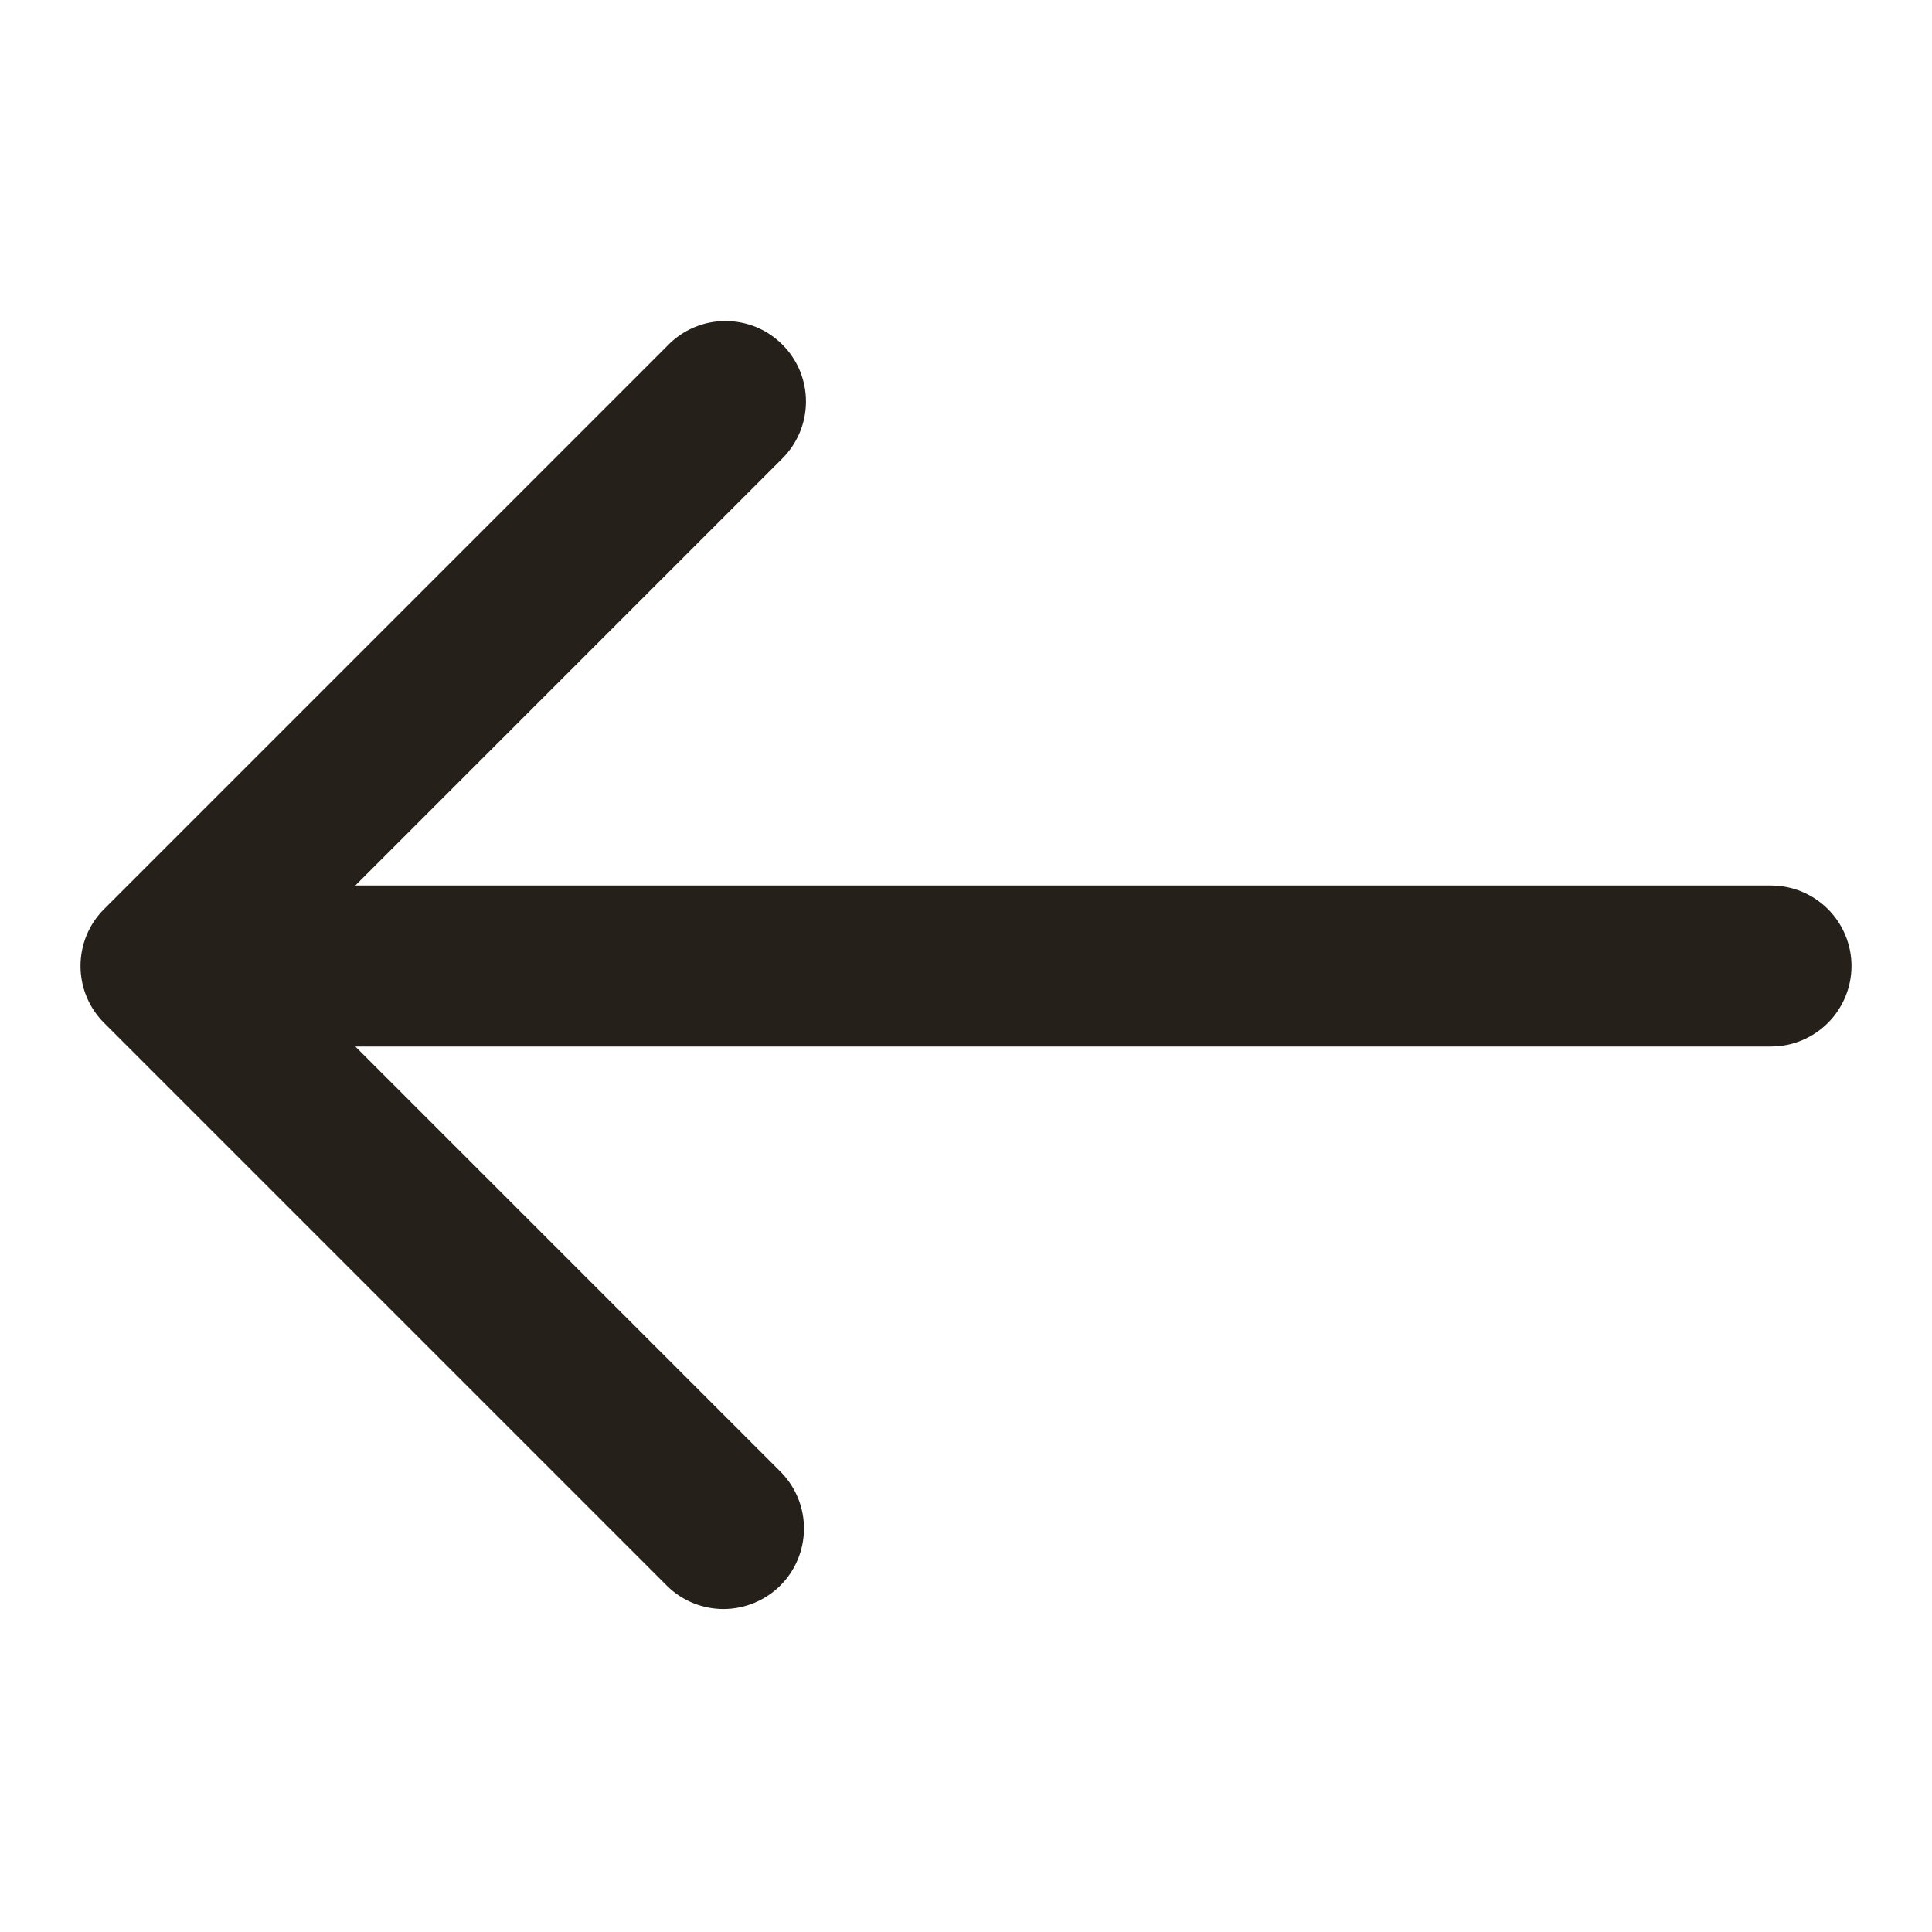 <svg width="24" height="24" viewBox="0 0 24 24" fill="none" xmlns="http://www.w3.org/2000/svg">
<path d="M22 11H4.414L9.707 5.707C9.802 5.615 9.878 5.504 9.931 5.382C9.983 5.26 10.011 5.129 10.012 4.996C10.013 4.864 9.988 4.732 9.938 4.609C9.887 4.486 9.813 4.374 9.719 4.281C9.625 4.187 9.514 4.112 9.391 4.062C9.268 4.012 9.136 3.987 9.003 3.988C8.871 3.989 8.739 4.016 8.617 4.069C8.495 4.121 8.385 4.197 8.293 4.293L1.293 11.293C1.105 11.48 1 11.735 1 12C1 12.265 1.105 12.52 1.293 12.707L8.293 19.707C8.481 19.889 8.734 19.99 8.996 19.988C9.258 19.985 9.509 19.88 9.695 19.695C9.88 19.509 9.985 19.259 9.987 18.996C9.99 18.734 9.889 18.482 9.707 18.293L4.414 13H22C22.265 13 22.519 12.895 22.707 12.707C22.894 12.52 23 12.265 23 12C23 11.735 22.894 11.48 22.707 11.293C22.519 11.105 22.265 11 22 11Z" fill="#252019"/>
</svg>
